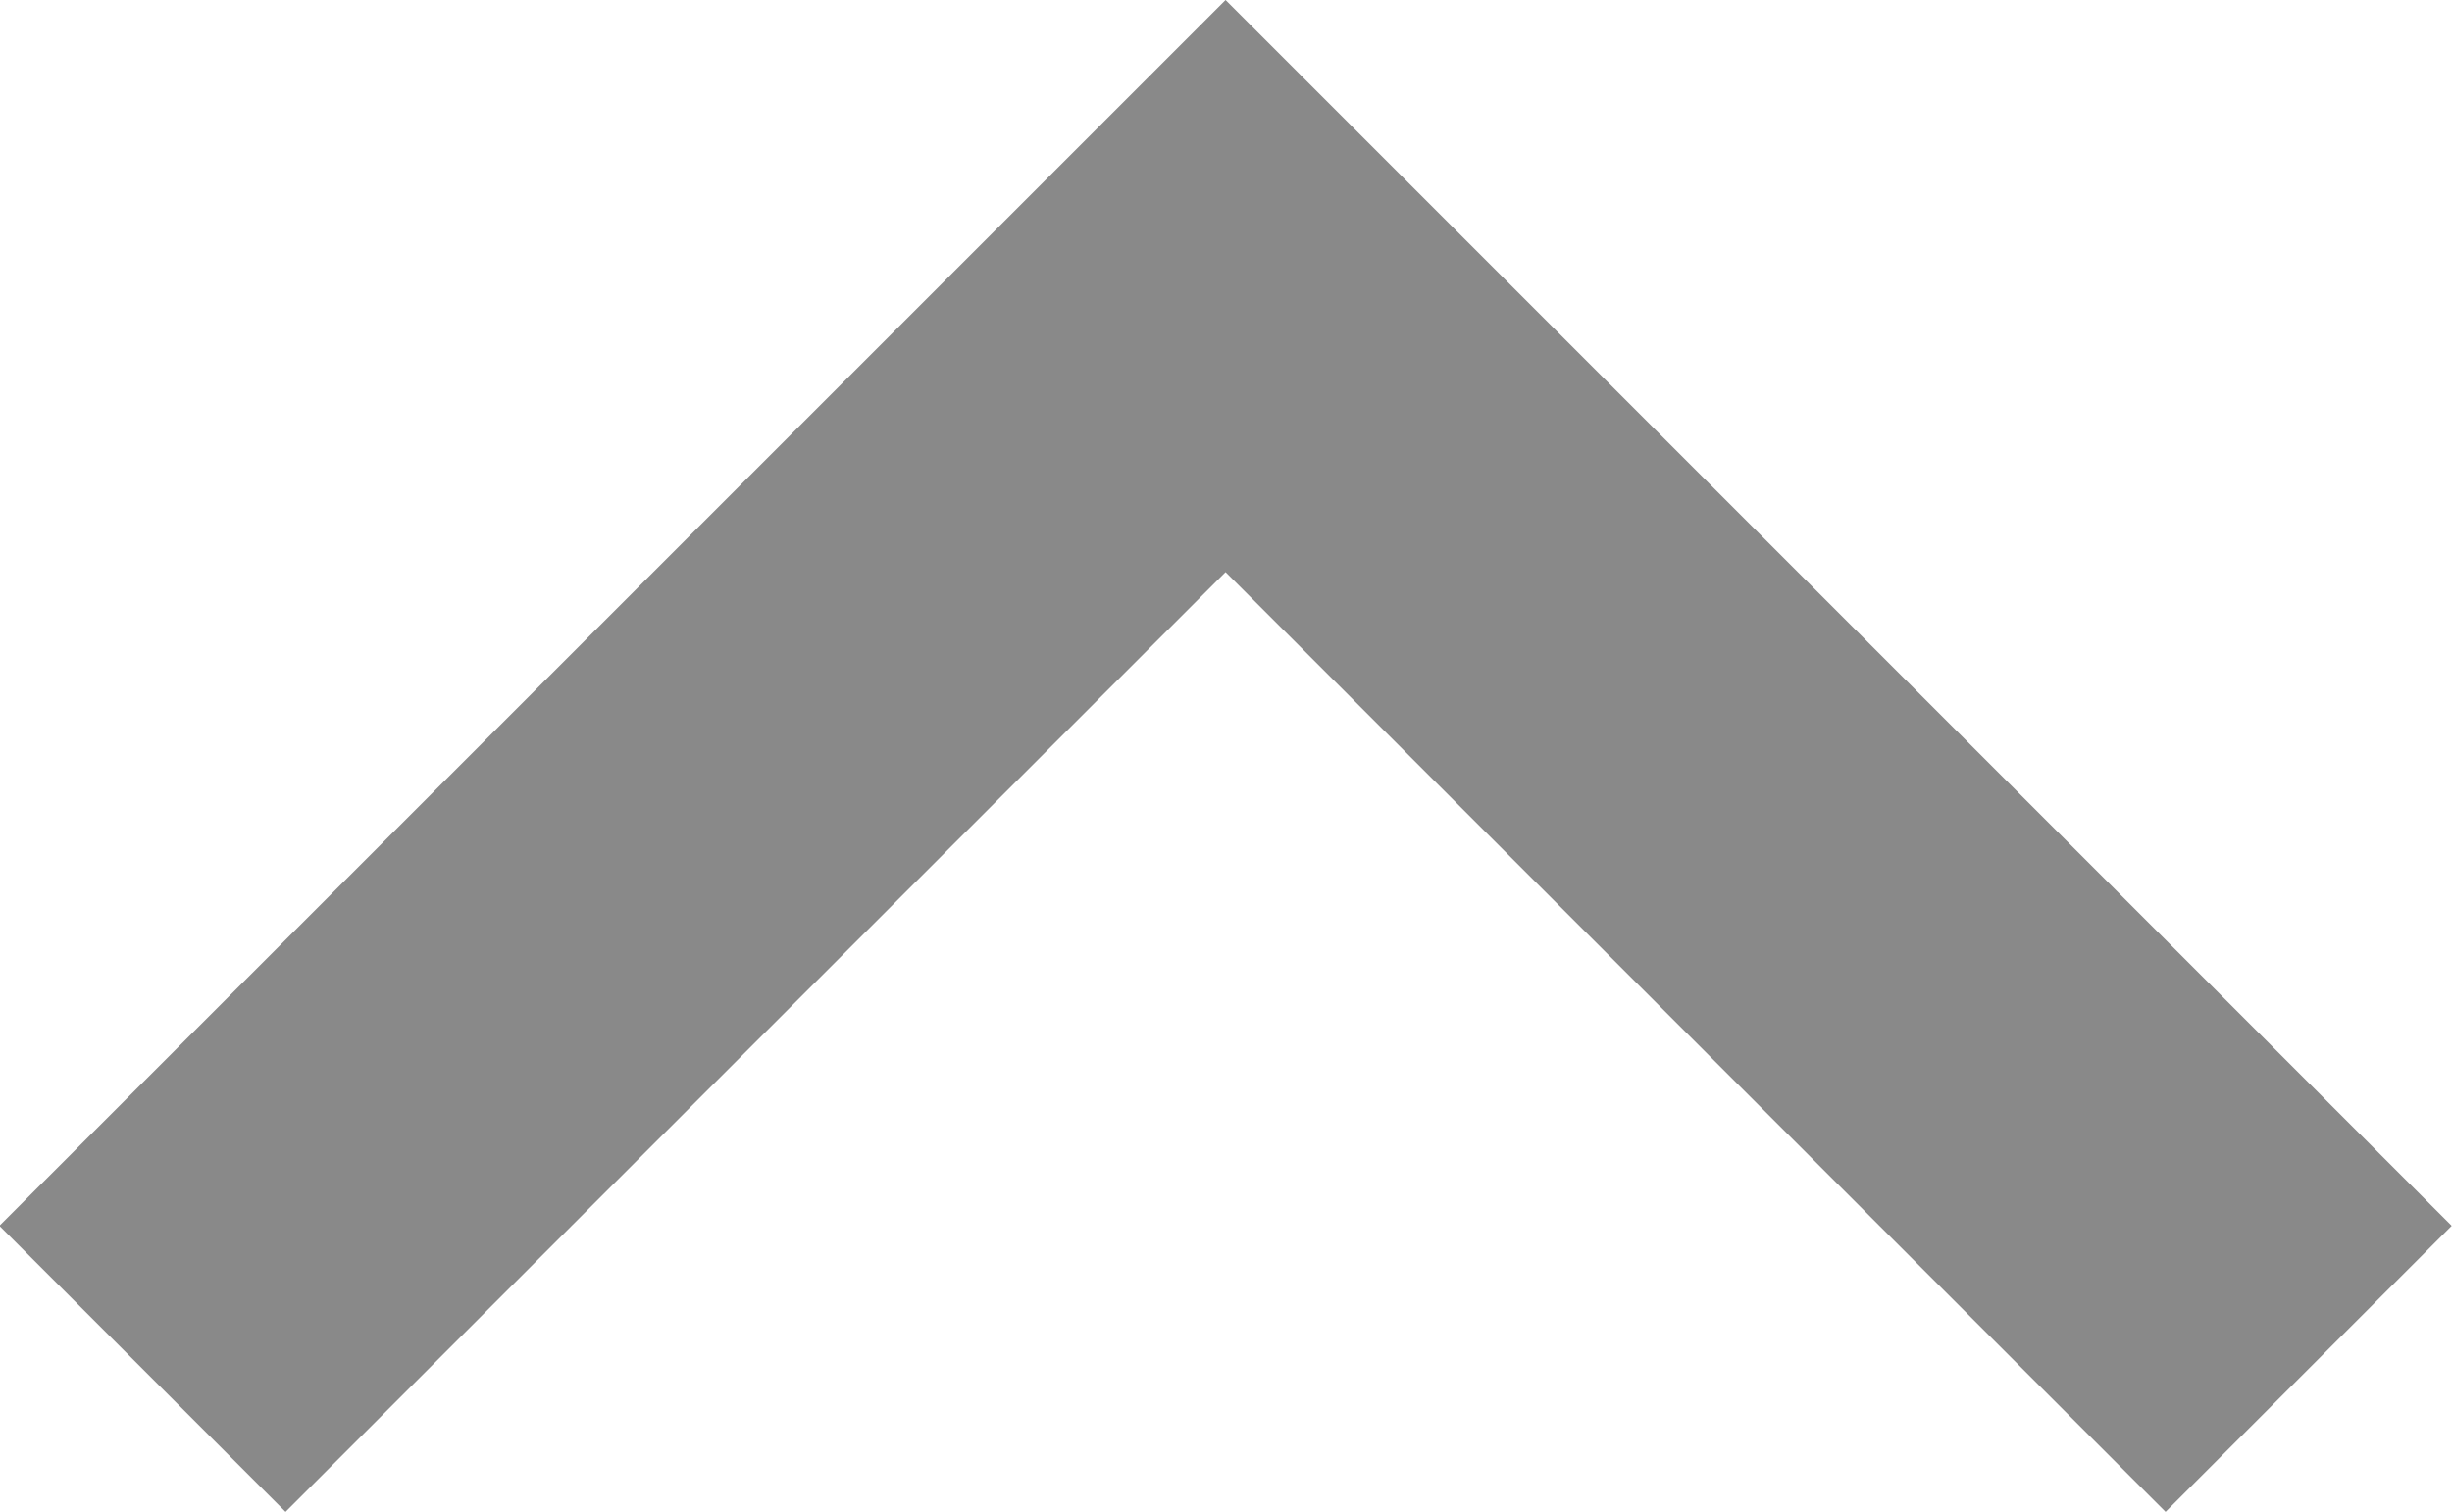 <svg xmlns="http://www.w3.org/2000/svg" width="8.141" height="5.021" viewBox="0 0 8.141 5.021">
    <path data-name="Path 6156" d="m4.071 0 .95.95L1.9 4.071l3.121 3.121-.95.95L0 4.071z" transform="rotate(90 4.07 4.07)" style="fill:#898989"/>
</svg>
